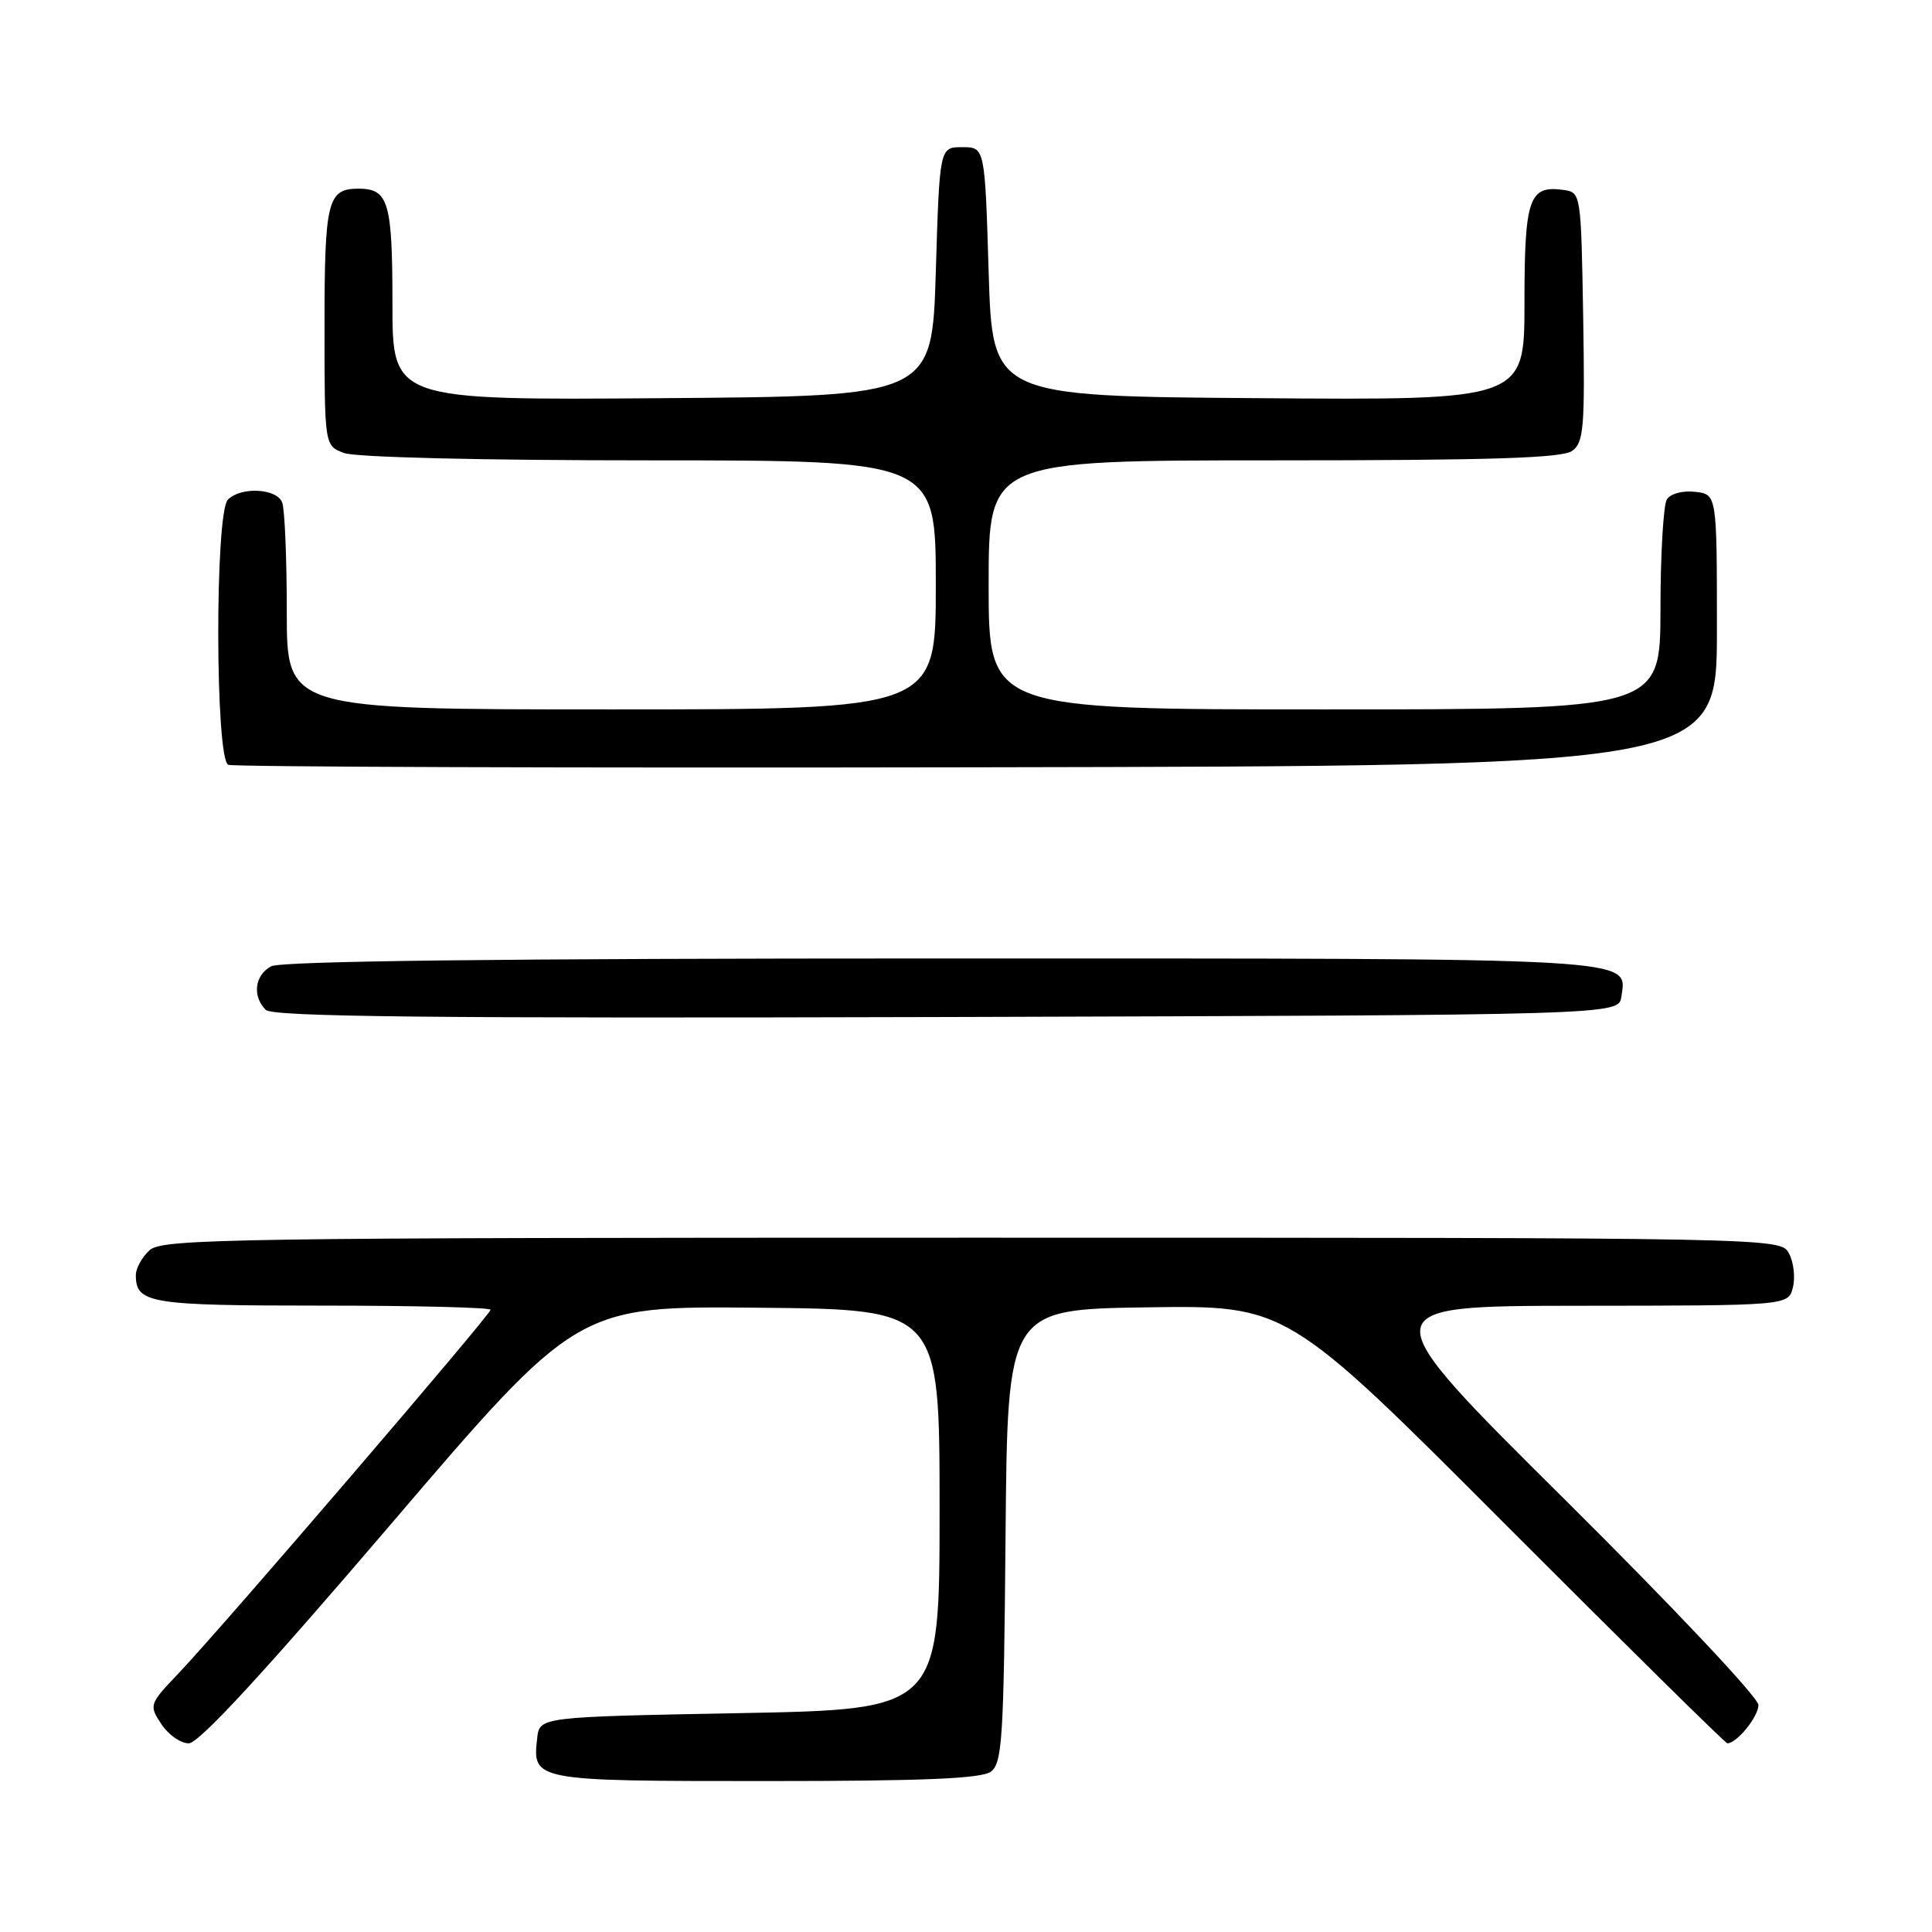 <?xml version="1.0" encoding="UTF-8" standalone="no"?>
<!DOCTYPE svg PUBLIC "-//W3C//DTD SVG 1.1//EN" "http://www.w3.org/Graphics/SVG/1.1/DTD/svg11.dtd" >
<svg xmlns="http://www.w3.org/2000/svg" xmlns:xlink="http://www.w3.org/1999/xlink" version="1.1" viewBox="0 0 256 256">
 <g >
 <path fill="currentColor"
d=" M 131.30 234.75 C 132.81 233.63 133.01 230.28 133.24 203.50 C 133.50 173.50 133.50 173.50 152.00 173.23 C 170.50 172.96 170.50 172.96 199.46 201.98 C 215.39 217.94 228.63 231.00 228.88 231.00 C 230.14 231.00 233.00 227.47 233.00 225.92 C 233.00 224.93 221.59 212.83 207.25 198.60 C 181.50 173.05 181.50 173.05 209.23 173.02 C 236.96 173.00 236.96 173.00 237.57 170.59 C 237.90 169.27 237.67 167.24 237.05 166.09 C 235.93 164.00 235.93 164.00 128.79 164.00 C 30.51 164.00 21.51 164.14 19.83 165.65 C 18.82 166.57 18.00 168.05 18.00 168.95 C 18.00 172.71 19.77 173.00 42.70 173.00 C 54.96 173.00 65.00 173.25 65.00 173.55 C 65.00 174.21 29.44 215.65 23.69 221.69 C 19.77 225.81 19.72 225.93 21.37 228.44 C 22.29 229.85 23.93 231.00 25.01 231.00 C 26.35 231.00 34.88 221.75 51.74 202.03 C 76.50 173.05 76.50 173.05 100.50 173.28 C 124.50 173.50 124.50 173.50 124.50 200.00 C 124.50 226.50 124.50 226.50 98.00 227.00 C 71.50 227.50 71.50 227.50 71.18 230.31 C 70.53 235.97 70.68 236.00 101.43 236.00 C 122.42 236.00 130.05 235.68 131.30 234.75 Z  M 214.84 132.06 C 215.58 126.85 218.19 127.00 124.74 127.00 C 66.77 127.00 37.23 127.34 35.93 128.04 C 33.75 129.20 33.40 132.00 35.21 133.81 C 36.13 134.73 57.03 134.95 125.46 134.76 C 214.50 134.50 214.50 134.50 214.84 132.06 Z  M 227.50 83.50 C 227.50 65.50 227.50 65.50 224.61 65.17 C 222.97 64.98 221.35 65.41 220.87 66.17 C 220.41 66.90 220.02 73.46 220.02 80.75 C 220.00 94.00 220.00 94.00 175.50 94.00 C 131.00 94.00 131.00 94.00 131.00 77.50 C 131.00 61.00 131.00 61.00 168.81 61.00 C 197.57 61.00 207.03 60.70 208.33 59.74 C 209.86 58.63 210.02 56.63 209.78 41.99 C 209.50 25.63 209.48 25.50 207.19 25.17 C 202.60 24.52 202.00 26.25 202.00 40.14 C 202.00 53.03 202.00 53.03 166.75 52.76 C 131.50 52.50 131.50 52.50 131.00 36.00 C 130.50 19.50 130.50 19.50 127.50 19.50 C 124.50 19.50 124.50 19.50 124.00 36.00 C 123.50 52.50 123.50 52.50 87.75 52.76 C 52.00 53.03 52.00 53.03 52.00 40.21 C 52.00 26.76 51.48 25.00 47.50 25.00 C 43.40 25.00 43.00 26.62 43.00 43.22 C 43.00 59.05 43.00 59.05 45.57 60.02 C 47.07 60.60 63.84 61.00 86.07 61.00 C 124.00 61.00 124.00 61.00 124.00 77.50 C 124.00 94.00 124.00 94.00 81.00 94.00 C 38.00 94.00 38.00 94.00 38.00 81.08 C 38.00 73.98 37.73 67.45 37.39 66.58 C 36.68 64.71 31.94 64.46 30.20 66.20 C 28.46 67.94 28.51 100.63 30.25 101.34 C 30.94 101.62 75.60 101.77 129.50 101.67 C 227.50 101.50 227.50 101.50 227.50 83.50 Z "/>
</g>
</svg>